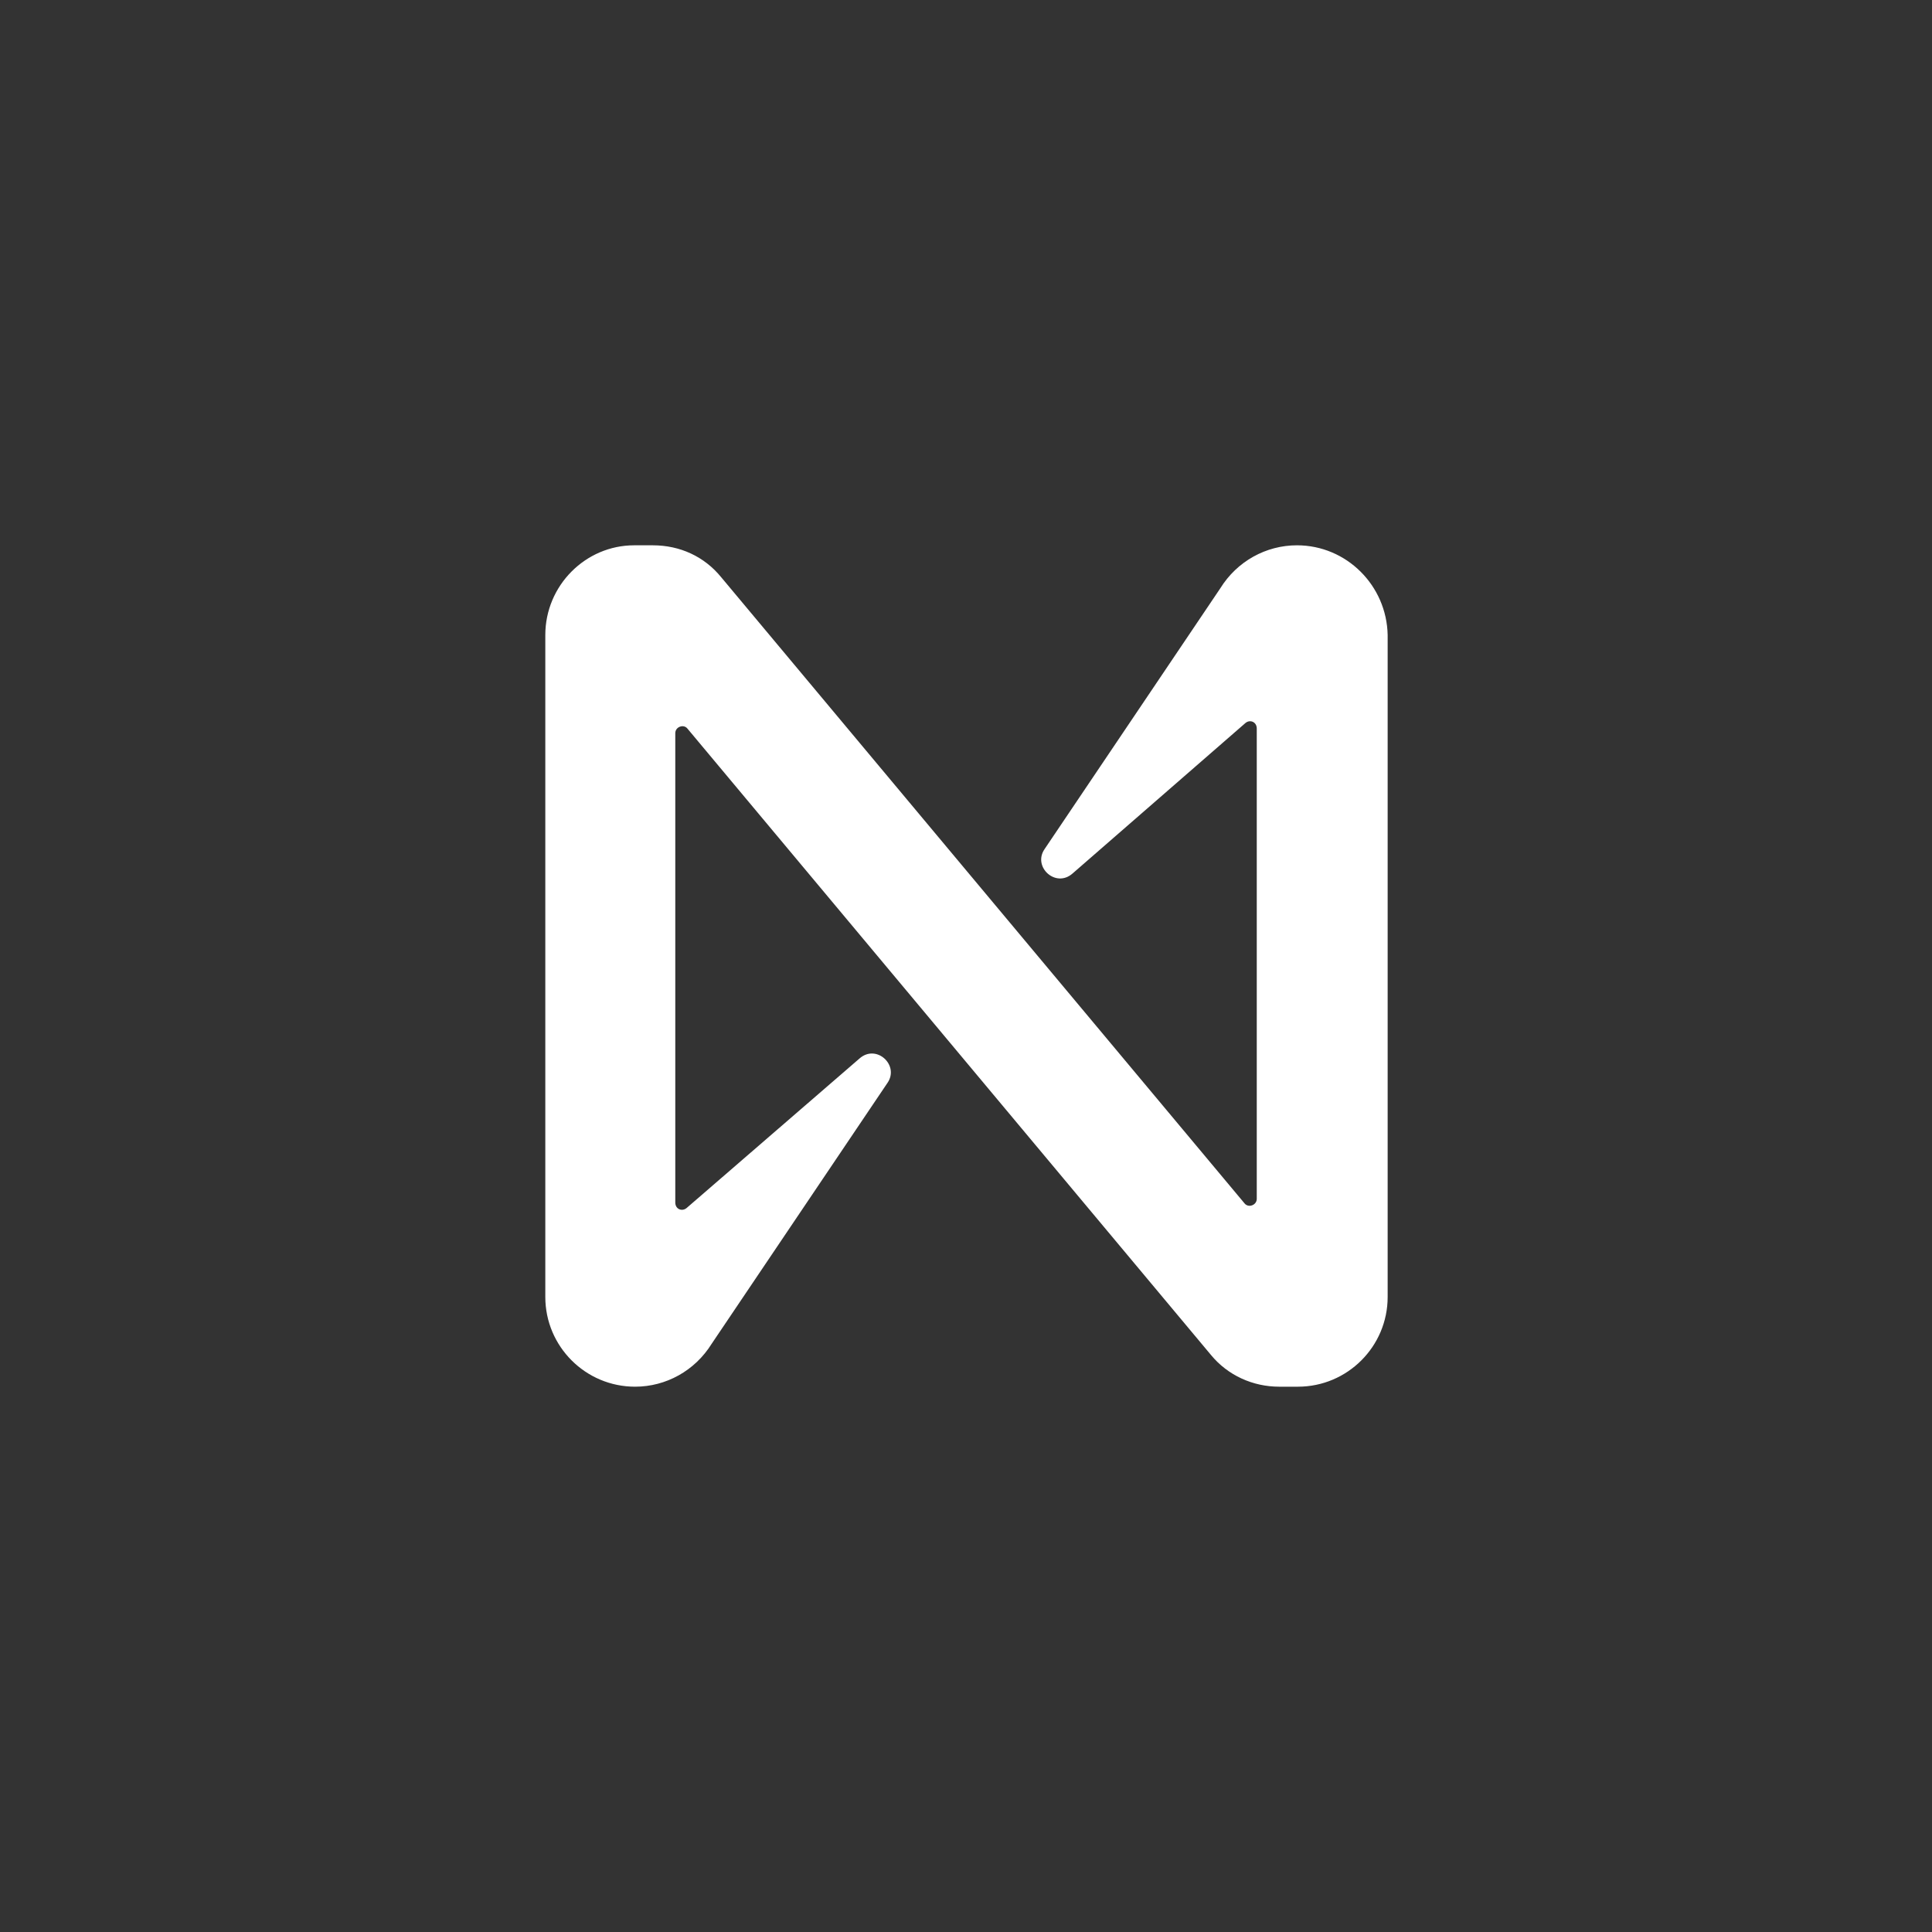 <svg width="40" height="40" viewBox="0 0 40 40" fill="none" xmlns="http://www.w3.org/2000/svg">
<rect x="0" y="0" width="40" height="40" fill="#333333" stroke="none"/>
<path d="M25.265 12.18L21.626 17.581C21.375 17.948 21.858 18.393 22.207 18.084L25.788 14.967C25.884 14.89 26.02 14.948 26.02 15.084V24.819C26.02 24.955 25.846 25.013 25.768 24.916L14.929 11.948C14.581 11.522 14.078 11.29 13.516 11.29H13.129C12.123 11.29 11.29 12.122 11.29 13.148V26.852C11.29 27.877 12.123 28.71 13.149 28.71C13.787 28.71 14.387 28.381 14.736 27.819L18.375 22.419C18.626 22.052 18.142 21.606 17.794 21.916L14.213 25.013C14.116 25.09 13.981 25.032 13.981 24.897V15.18C13.981 15.045 14.155 14.987 14.232 15.084L25.071 28.052C25.42 28.477 25.942 28.71 26.484 28.71H26.872C27.897 28.71 28.73 27.877 28.73 26.852V13.148C28.71 12.122 27.878 11.29 26.852 11.29C26.213 11.29 25.613 11.619 25.265 12.18Z" fill="white"/>
</svg>
